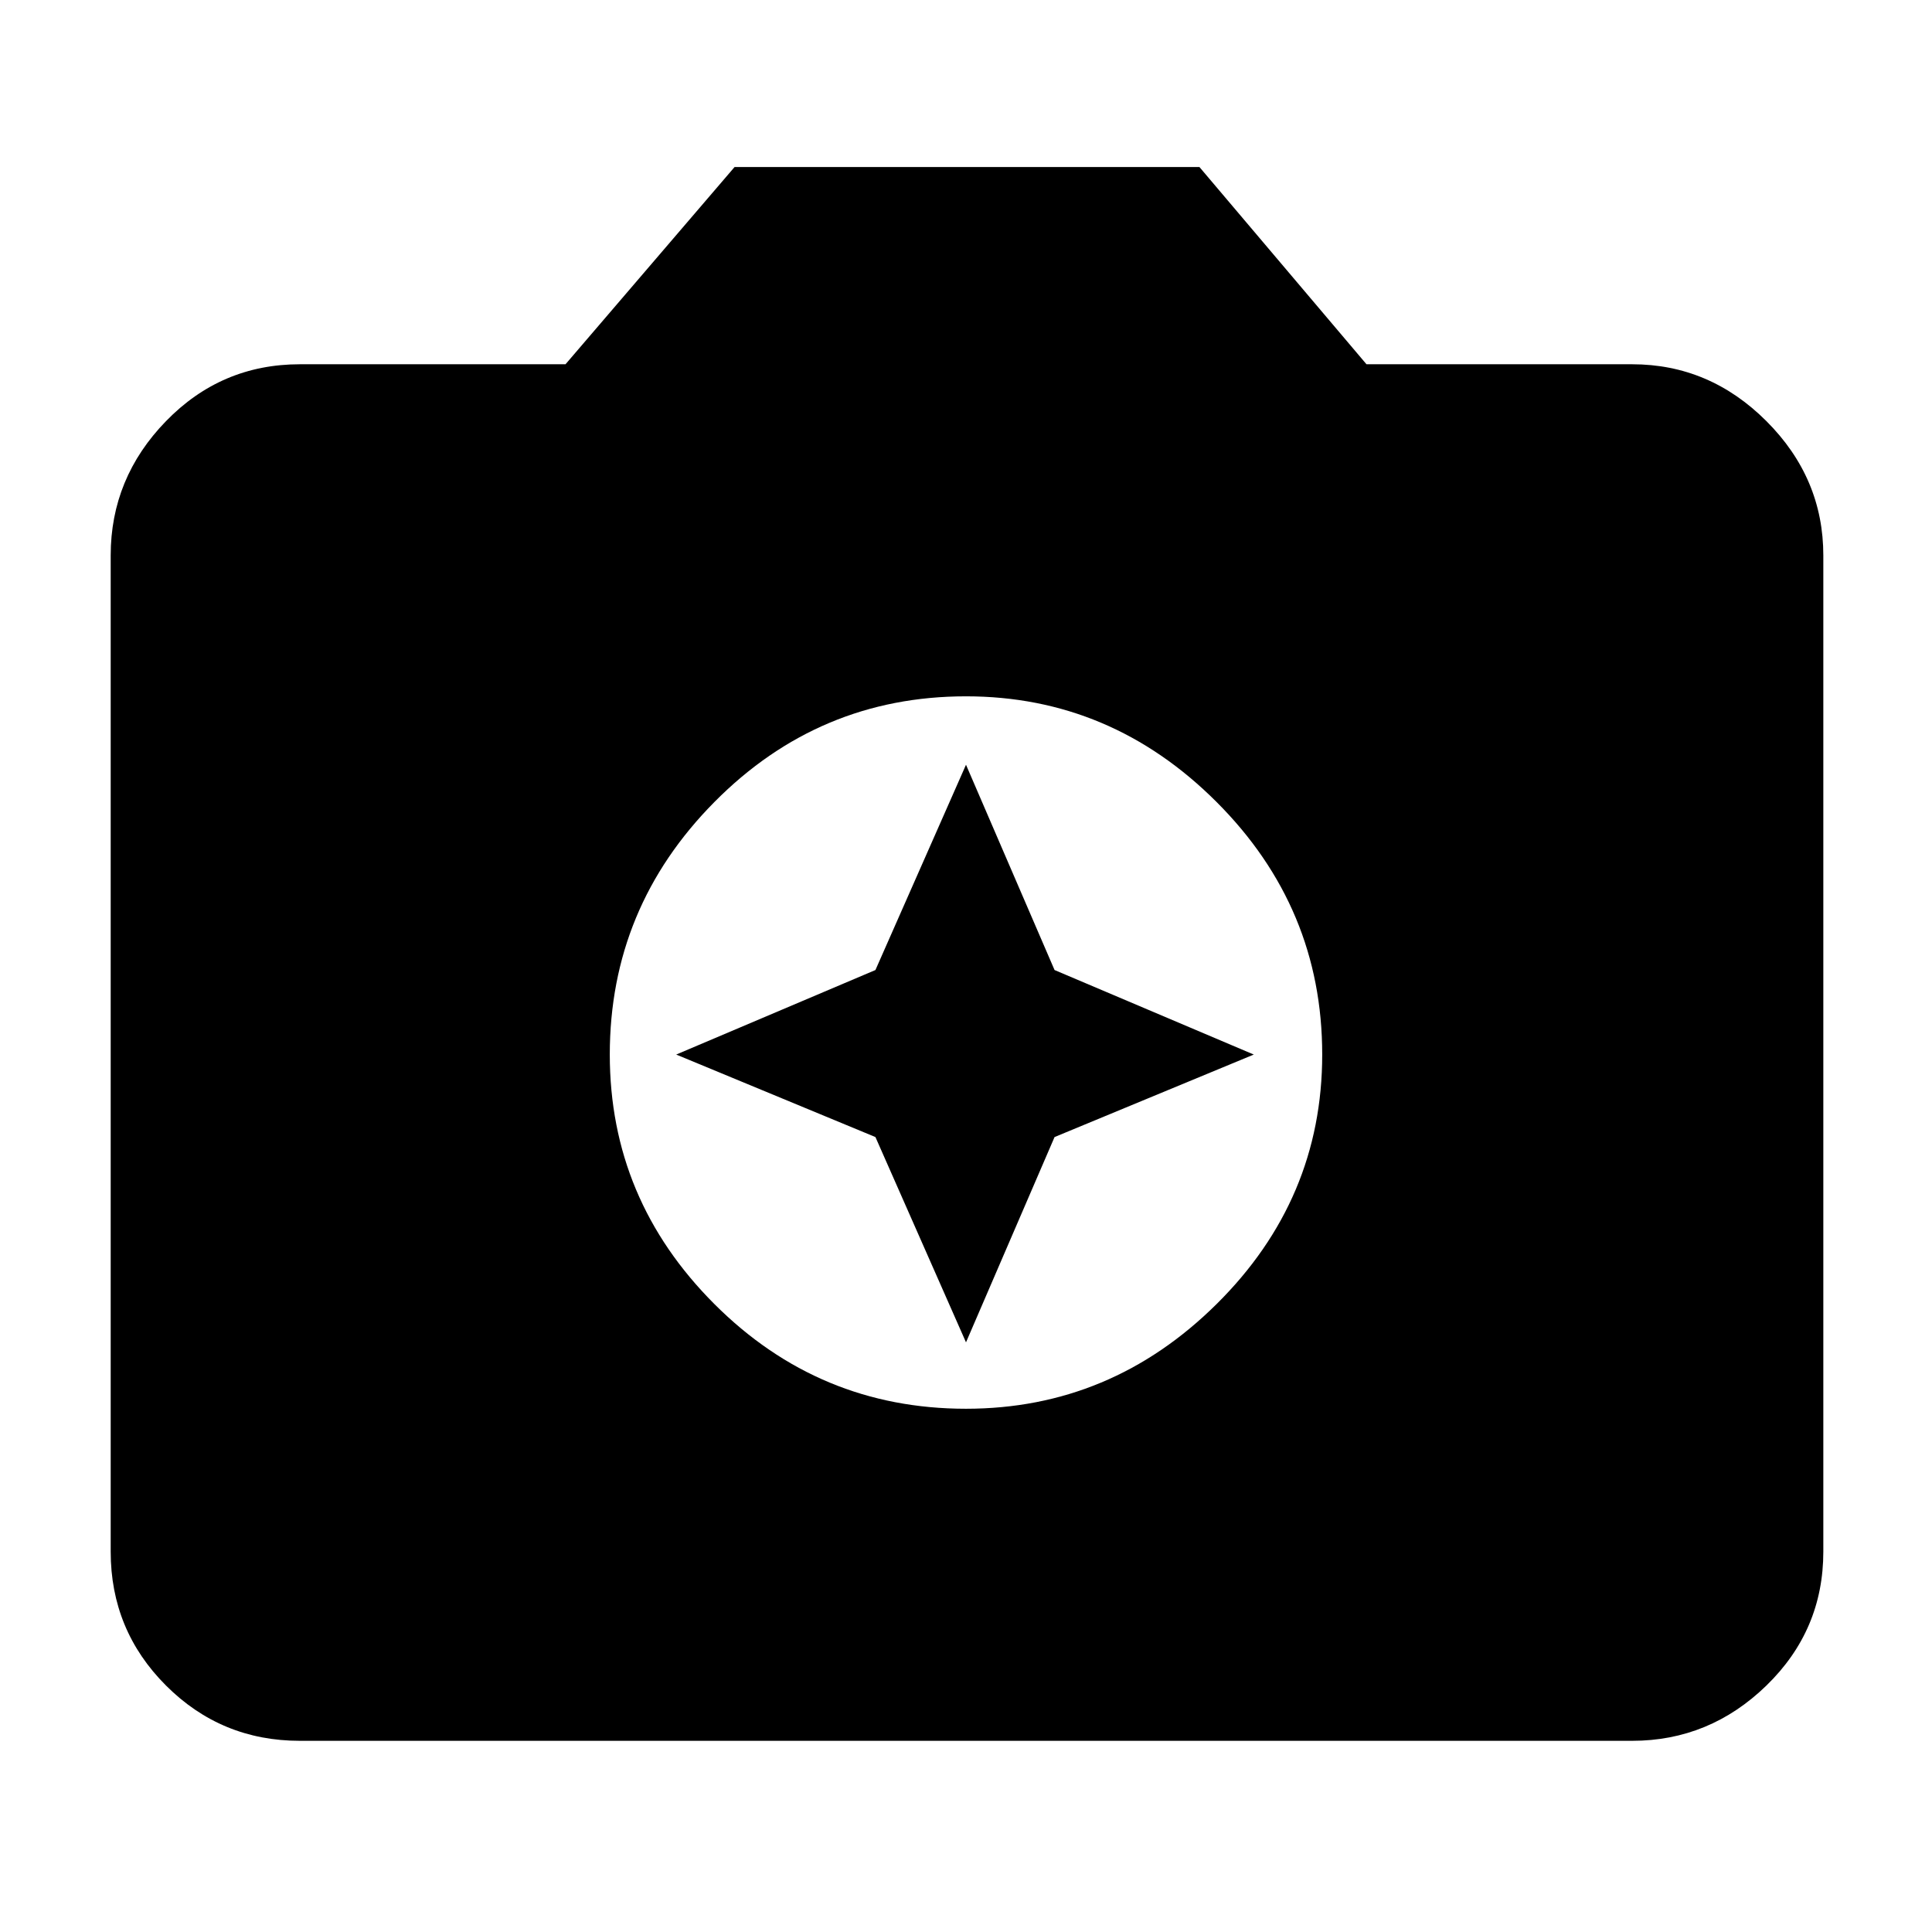 <svg xmlns="http://www.w3.org/2000/svg" width="48" height="48" viewBox="0 96 960 960"><path d="M480 796q72 0 124.5-52T657 620q0-73-52.5-125.5T480 442q-73 0-125 52.5T303 620q0 72 52 124t125 52Zm0-33-45-102-99-41 99-42 45-102 44 102 99 42-99 41-44 102ZM149 961q-39.05 0-66.525-27.475Q55 906.05 55 867V372q0-38.463 27.475-66.731Q109.95 277 149 277h132l84-98h231l83 98h132q38.463 0 66.731 28.269Q906 333.537 906 372v495q0 39.05-28.269 66.525Q849.463 961 811 961H149Z"/></svg>